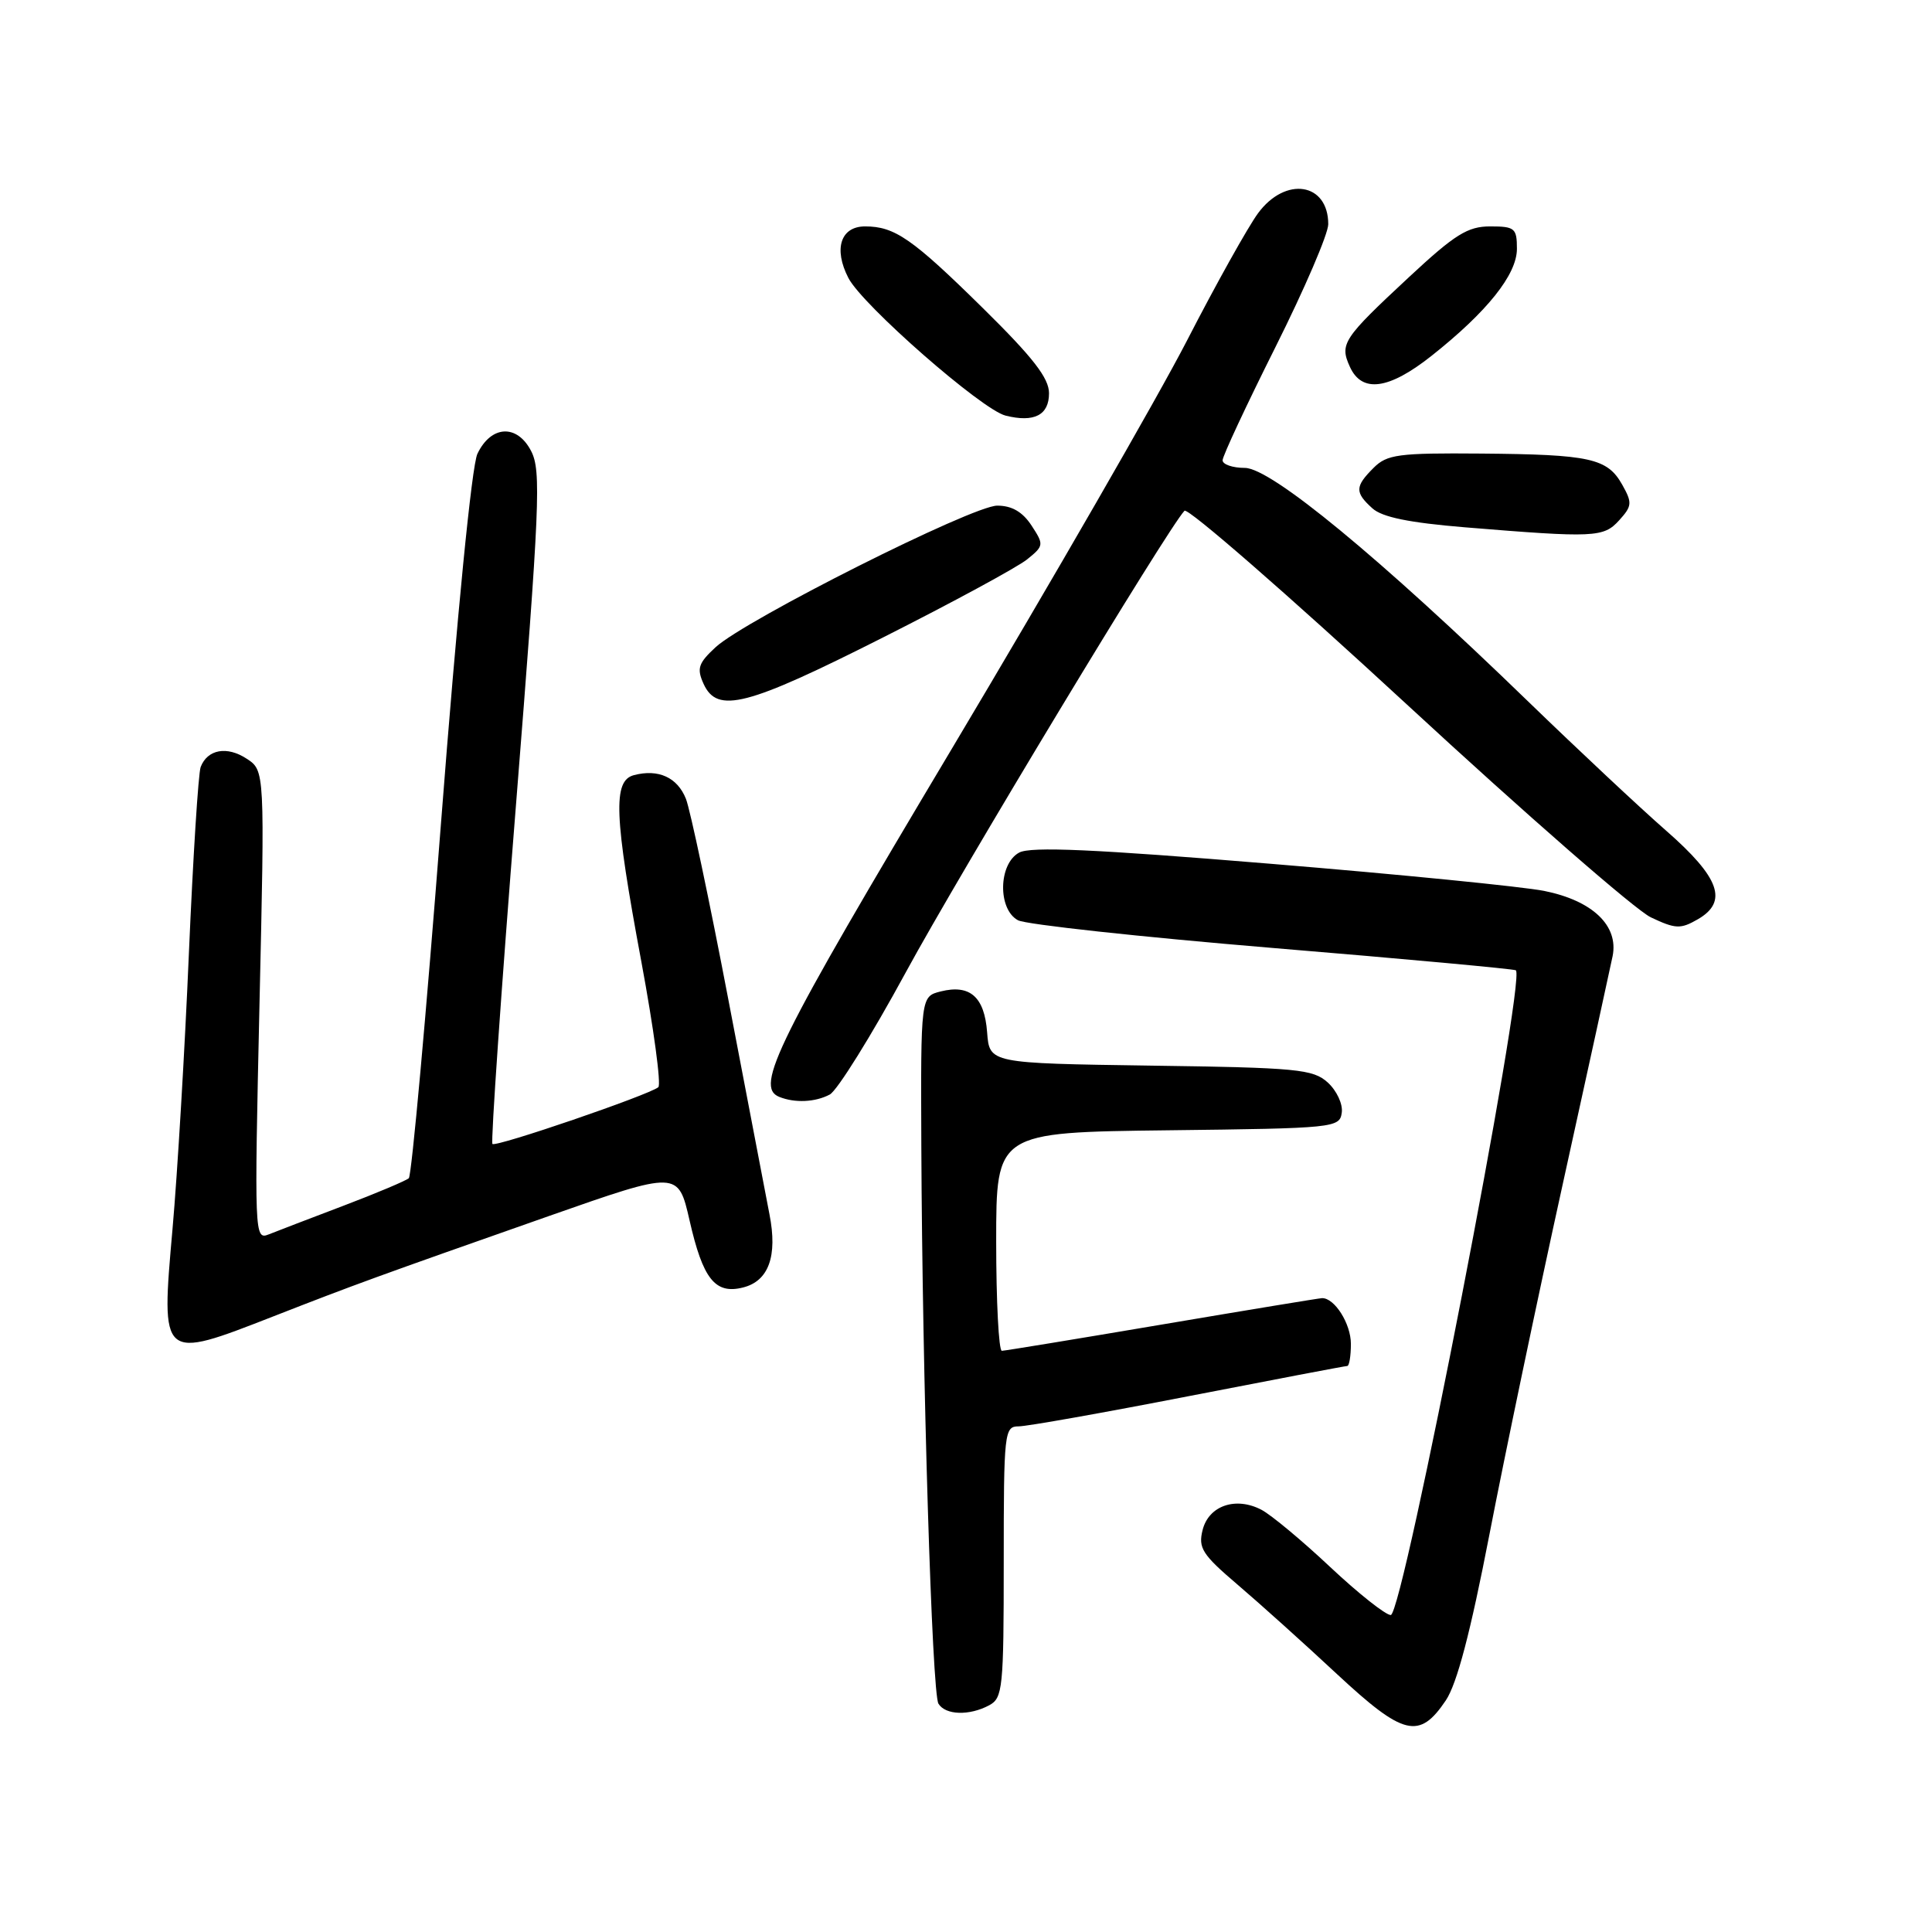 <?xml version="1.0" encoding="UTF-8" standalone="no"?>
<!DOCTYPE svg PUBLIC "-//W3C//DTD SVG 1.1//EN" "http://www.w3.org/Graphics/SVG/1.1/DTD/svg11.dtd" >
<svg xmlns="http://www.w3.org/2000/svg" xmlns:xlink="http://www.w3.org/1999/xlink" version="1.1" viewBox="0 0 256 256">
 <g >
 <path fill="currentColor"
d=" M 191.58 225.31 C 193.06 223.10 194.85 216.28 197.36 203.31 C 199.36 192.96 203.72 172.12 207.05 157.00 C 210.38 141.88 213.36 128.24 213.68 126.69 C 214.49 122.65 211.02 119.34 204.61 118.05 C 201.80 117.49 185.46 115.86 168.30 114.45 C 144.95 112.52 136.59 112.15 135.05 112.97 C 132.29 114.45 132.18 120.49 134.89 121.94 C 135.93 122.50 151.12 124.15 168.64 125.61 C 186.16 127.06 200.66 128.40 200.86 128.57 C 202.24 129.77 185.90 214.00 184.28 214.00 C 183.60 214.00 179.99 211.14 176.27 207.65 C 172.55 204.15 168.45 200.74 167.16 200.06 C 163.75 198.27 160.16 199.50 159.35 202.74 C 158.75 205.12 159.31 205.99 163.98 209.97 C 166.90 212.46 172.83 217.79 177.15 221.82 C 185.98 230.03 188.06 230.54 191.58 225.31 Z  M 131.07 225.96 C 132.87 225.00 133.00 223.70 133.00 206.96 C 133.00 189.73 133.08 189.00 134.98 189.00 C 136.07 189.00 146.20 187.20 157.50 185.00 C 168.80 182.80 178.26 181.00 178.52 181.00 C 178.78 181.00 179.00 179.68 179.00 178.07 C 179.00 175.40 176.84 171.98 175.18 172.01 C 174.81 172.02 165.28 173.59 154.00 175.50 C 142.72 177.41 133.16 178.98 132.75 178.99 C 132.34 178.99 132.00 172.48 132.00 164.52 C 132.00 150.04 132.00 150.04 154.75 149.77 C 176.84 149.51 177.51 149.44 177.79 147.44 C 177.96 146.31 177.12 144.52 175.94 143.44 C 173.98 141.67 171.94 141.47 152.45 141.20 C 131.11 140.89 131.11 140.89 130.80 136.80 C 130.45 132.09 128.53 130.40 124.65 131.37 C 122.00 132.04 122.00 132.04 122.08 151.77 C 122.21 182.47 123.49 224.37 124.35 225.75 C 125.28 227.27 128.44 227.37 131.07 225.96 Z  M 36.29 174.40 C 47.02 170.21 49.72 169.22 72.68 161.15 C 89.86 155.12 89.86 155.12 91.37 161.71 C 93.14 169.49 94.76 171.53 98.45 170.60 C 101.85 169.75 103.05 166.45 101.96 160.91 C 101.49 158.49 99.04 145.70 96.52 132.50 C 94.00 119.30 91.46 107.31 90.89 105.85 C 89.76 103.01 87.24 101.86 84.00 102.71 C 81.19 103.44 81.37 108.05 84.99 127.47 C 86.62 136.26 87.63 143.72 87.23 144.06 C 86.01 145.08 65.71 152.04 65.25 151.58 C 65.02 151.35 66.41 131.25 68.35 106.91 C 71.53 66.92 71.73 62.38 70.38 59.77 C 68.52 56.16 65.07 56.34 63.26 60.13 C 62.51 61.70 60.57 81.42 58.43 109.13 C 56.46 134.63 54.54 155.78 54.17 156.12 C 53.80 156.45 49.90 158.10 45.50 159.77 C 41.10 161.44 36.64 163.15 35.59 163.57 C 33.72 164.32 33.70 163.60 34.38 133.22 C 35.09 102.10 35.09 102.10 32.68 100.53 C 30.08 98.82 27.49 99.29 26.59 101.63 C 26.28 102.44 25.58 113.55 25.03 126.30 C 24.49 139.06 23.51 155.50 22.86 162.84 C 21.32 180.32 21.26 180.27 36.29 174.40 Z  M 109.95 145.03 C 110.94 144.50 115.47 137.22 120.01 128.86 C 127.20 115.62 154.77 69.95 156.95 67.68 C 157.38 67.23 170.64 78.78 186.41 93.34 C 202.17 107.90 216.72 120.59 218.74 121.55 C 222.01 123.10 222.68 123.13 224.95 121.82 C 229.03 119.48 227.89 116.29 220.74 110.04 C 217.31 107.04 209.10 99.35 202.50 92.96 C 182.82 73.88 168.41 62.00 164.95 62.00 C 163.33 62.00 162.00 61.54 162.00 60.99 C 162.00 60.43 165.15 53.69 169.00 46.00 C 172.85 38.31 176.00 30.99 176.00 29.71 C 176.00 24.21 170.34 23.32 166.70 28.25 C 165.38 30.04 161.12 37.66 157.25 45.19 C 153.37 52.71 139.35 77.04 126.10 99.25 C 102.90 138.13 99.98 144.02 103.25 145.34 C 105.33 146.18 108.03 146.05 109.95 145.03 Z  M 116.96 84.49 C 126.22 79.82 134.83 75.15 136.10 74.12 C 138.33 72.32 138.34 72.17 136.68 69.63 C 135.49 67.82 134.07 67.00 132.14 67.00 C 128.85 67.00 98.74 82.14 94.82 85.76 C 92.53 87.88 92.30 88.57 93.23 90.62 C 95.05 94.60 98.92 93.60 116.96 84.49 Z  M 214.56 68.93 C 216.26 67.05 216.30 66.62 214.95 64.22 C 212.98 60.72 210.71 60.22 196.25 60.10 C 185.26 60.01 183.79 60.21 182.00 62.00 C 179.53 64.47 179.51 65.24 181.84 67.35 C 183.13 68.53 186.72 69.26 194.09 69.87 C 211.32 71.28 212.48 71.23 214.56 68.93 Z  M 139.00 52.11 C 139.00 50.10 136.89 47.38 130.25 40.84 C 120.89 31.62 118.56 30.00 114.63 30.00 C 111.39 30.00 110.42 32.98 112.42 36.84 C 114.27 40.43 130.09 54.28 133.24 55.07 C 137.03 56.02 139.00 55.01 139.00 52.11 Z  M 189.66 47.17 C 197.05 41.32 201.00 36.38 201.00 32.97 C 201.00 30.24 200.72 30.00 197.46 30.00 C 194.48 30.00 192.79 31.05 186.71 36.71 C 177.93 44.88 177.48 45.56 178.87 48.61 C 180.46 52.11 184.02 51.63 189.66 47.17 Z "/>
</g>
</svg>